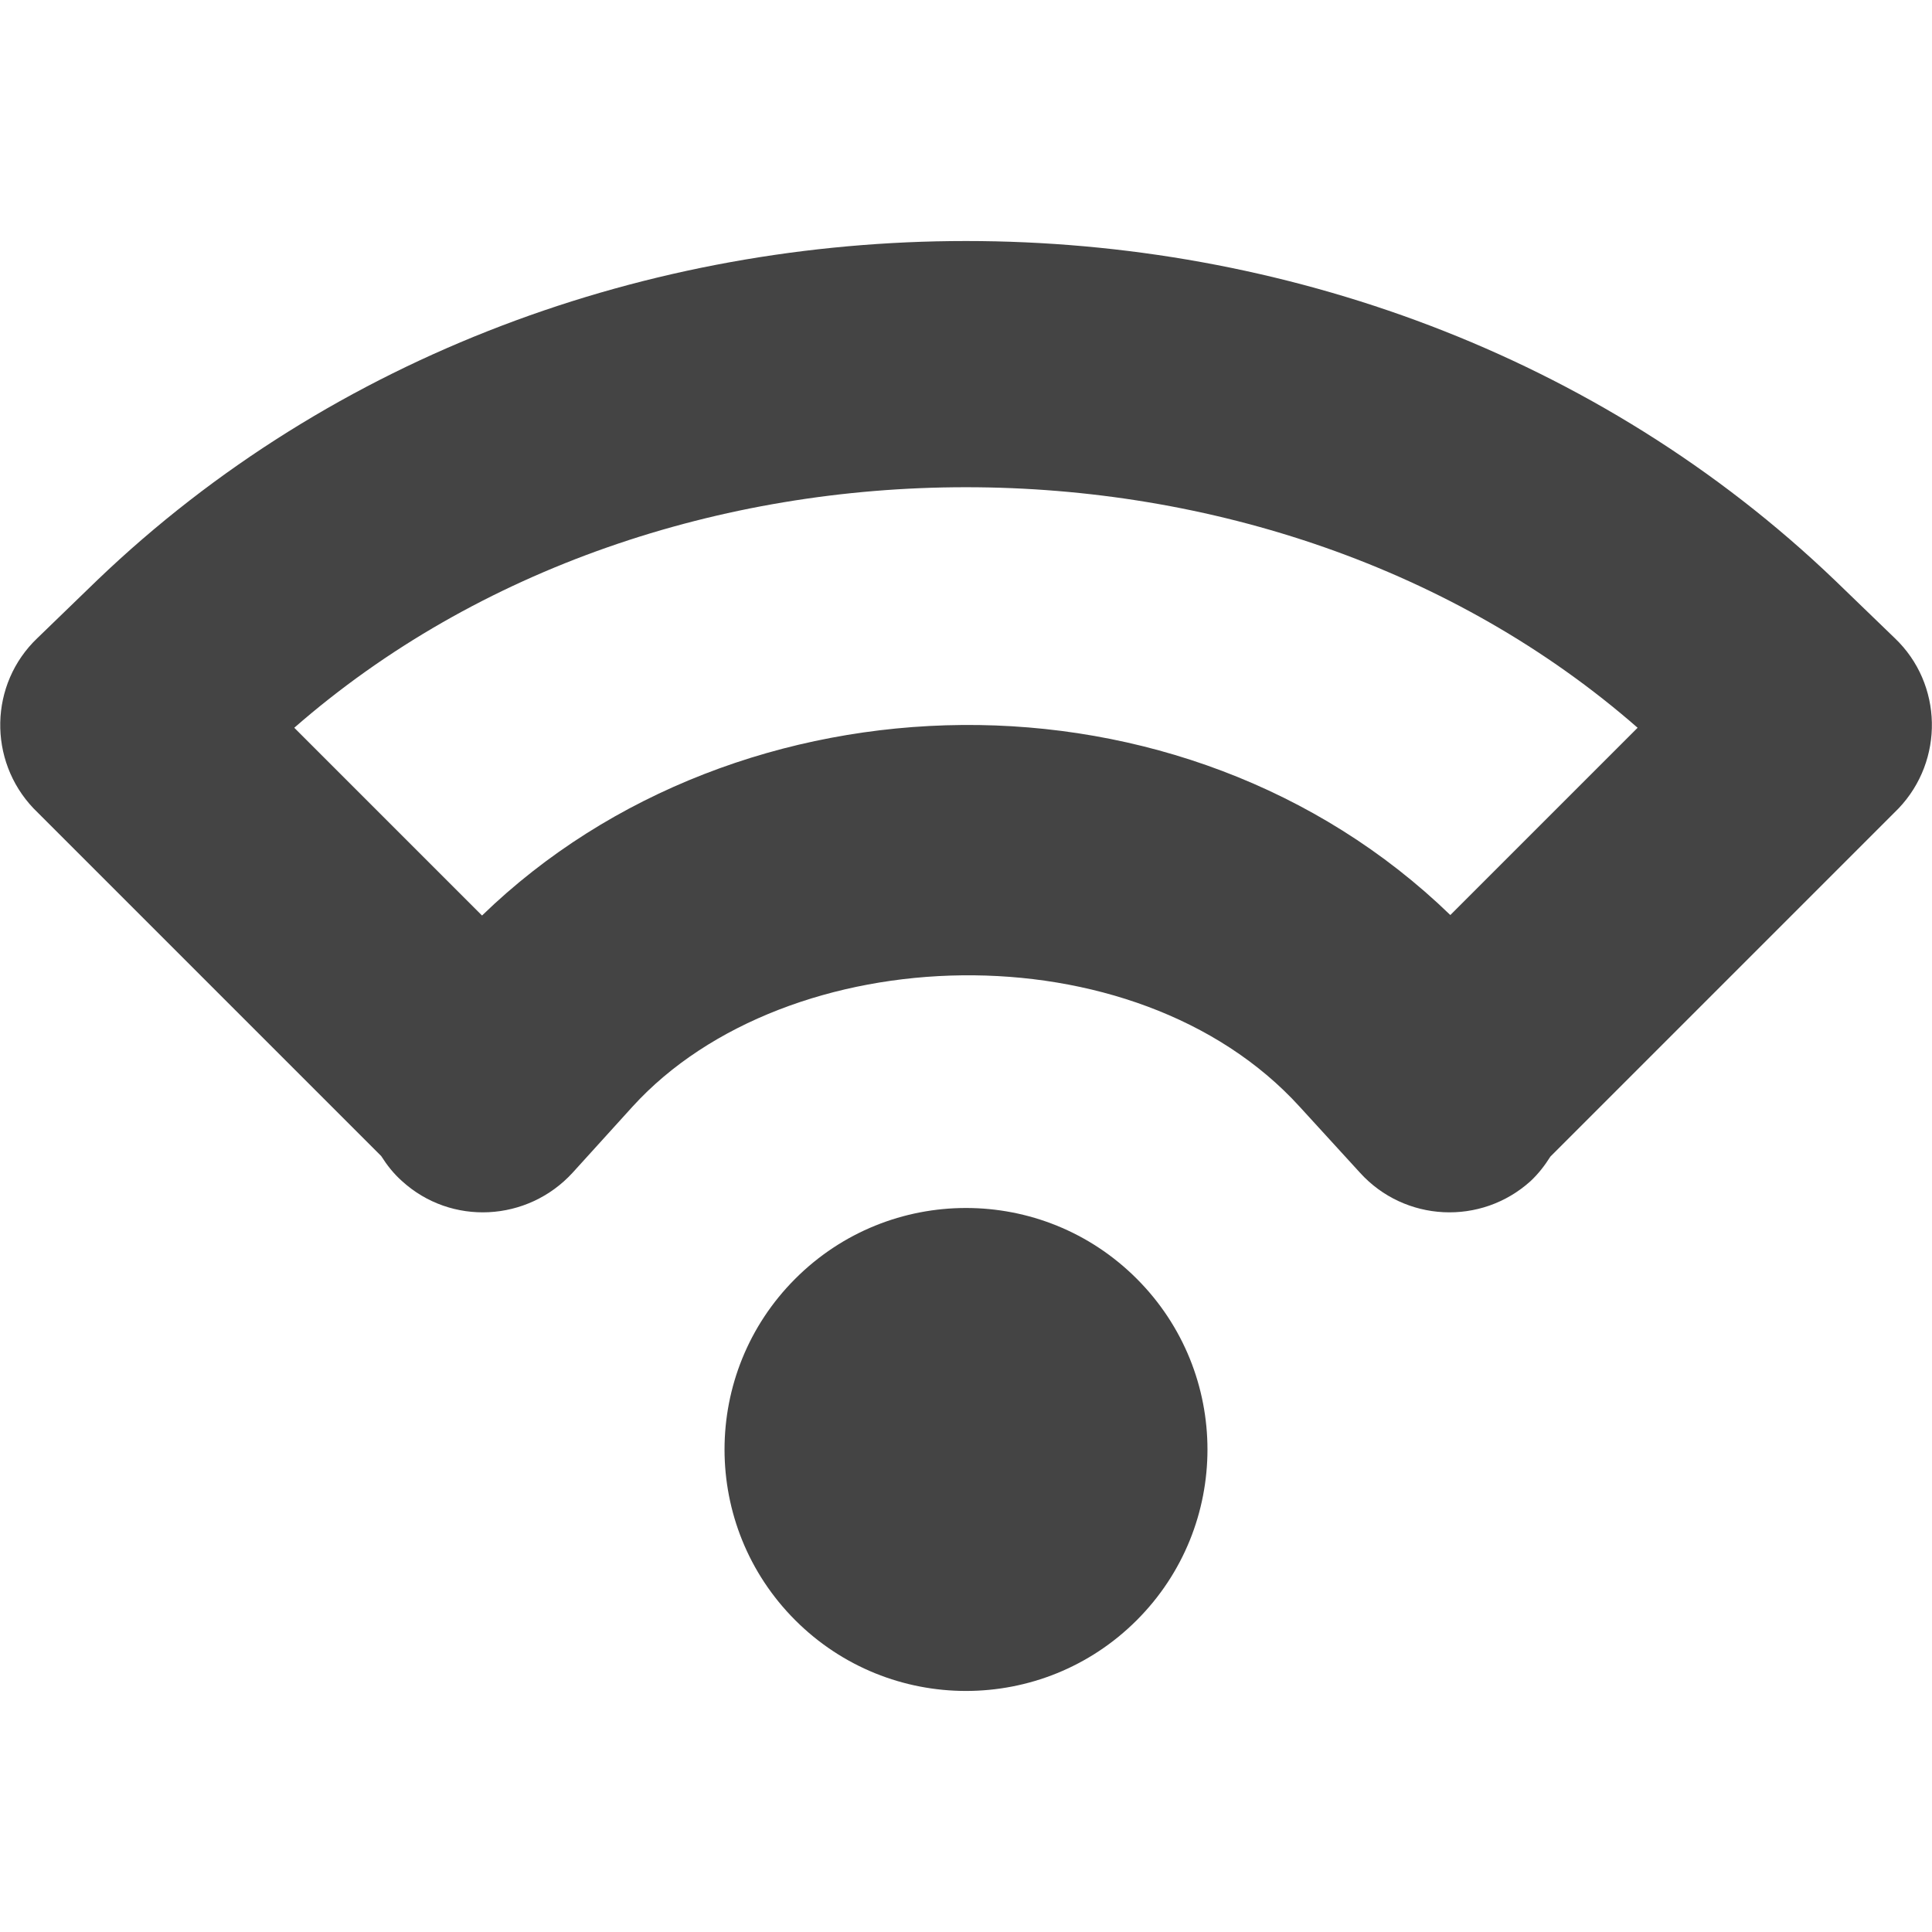 <?xml version="1.0" encoding="UTF-8" standalone="no"?>
<svg
   width="16"
   height="16"
   version="1.1"
   id="svg266"
   sodipodi:docname="network-wireless-connected.svg"
   inkscape:version="1.2.1 (9c6d41e410, 2022-07-14)"
   xmlns:inkscape="http://www.inkscape.org/namespaces/inkscape"
   xmlns:sodipodi="http://sodipodi.sourceforge.net/DTD/sodipodi-0.dtd"
   xmlns="http://www.w3.org/2000/svg"
   xmlns:svg="http://www.w3.org/2000/svg">
  <sodipodi:namedview
     id="namedview268"
     pagecolor="#ffffff"
     bordercolor="#000000"
     borderopacity="0.25"
     inkscape:showpageshadow="2"
     inkscape:pageopacity="0.0"
     inkscape:pagecheckerboard="0"
     inkscape:deskcolor="#d1d1d1"
     showgrid="false"
     inkscape:zoom="16.453125"
     inkscape:cx="3.1604938"
     inkscape:cy="11.213675"
     inkscape:current-layer="svg266" />
  <defs
     id="defs262">
    <style
       id="current-color-scheme"
       type="text/css">
   .ColorScheme-Text { color:#dfdfdf; } .ColorScheme-Highlight { color:#4285f4; }
  </style>
  </defs>
  <path
     d="m 8,1.996 c -2.617,0 -5.238,0.934 -7.195,2.809 L 0.309,5.285 c -0.398,0.379 -0.41,1.012 -0.031,1.41 0.004,0.004 0.012,0.012 0.016,0.016 l 2.863,2.863 c 0.047,0.074 0.102,0.145 0.172,0.207 0.406,0.371 1.039,0.34 1.414,-0.07 l 0.496,-0.547 c 1.277,-1.402 4.16,-1.496 5.523,0 l 0.5,0.547 c 0.371,0.41 1.004,0.441 1.414,0.07 0.066,-0.062 0.117,-0.129 0.164,-0.203 l 2.867,-2.867 c 0.004,-0.004 0.012,-0.012 0.016,-0.016 0.379,-0.398 0.367,-1.031 -0.031,-1.41 L 15.195,4.805 C 13.238,2.93 10.617,1.996 8,1.996 Z m 0,2.039 c 2.023,0 4.043,0.664 5.562,1.992 l -1.551,1.551 C 10.906,6.508 9.43,5.992 7.969,6.004 6.508,6.016 5.055,6.551 3.992,7.582 L 2.437,6.027 c 1.52,-1.328 3.539,-1.992 5.562,-1.992 z m 0,5.969 c -0.512,0 -1.023,0.195 -1.414,0.586 -0.781,0.781 -0.781,2.047 0,2.828 0.781,0.781 2.047,0.781 2.828,0 0.781,-0.781 0.781,-2.047 0,-2.828 C 9.023,10.199 8.512,10.004 8,10.004 Z m 0,0"
     fill="#2e3434"
     fill-opacity="0.349"
     id="path2"
     style="opacity:1;fill:#444444;fill-opacity:1" />
</svg>
